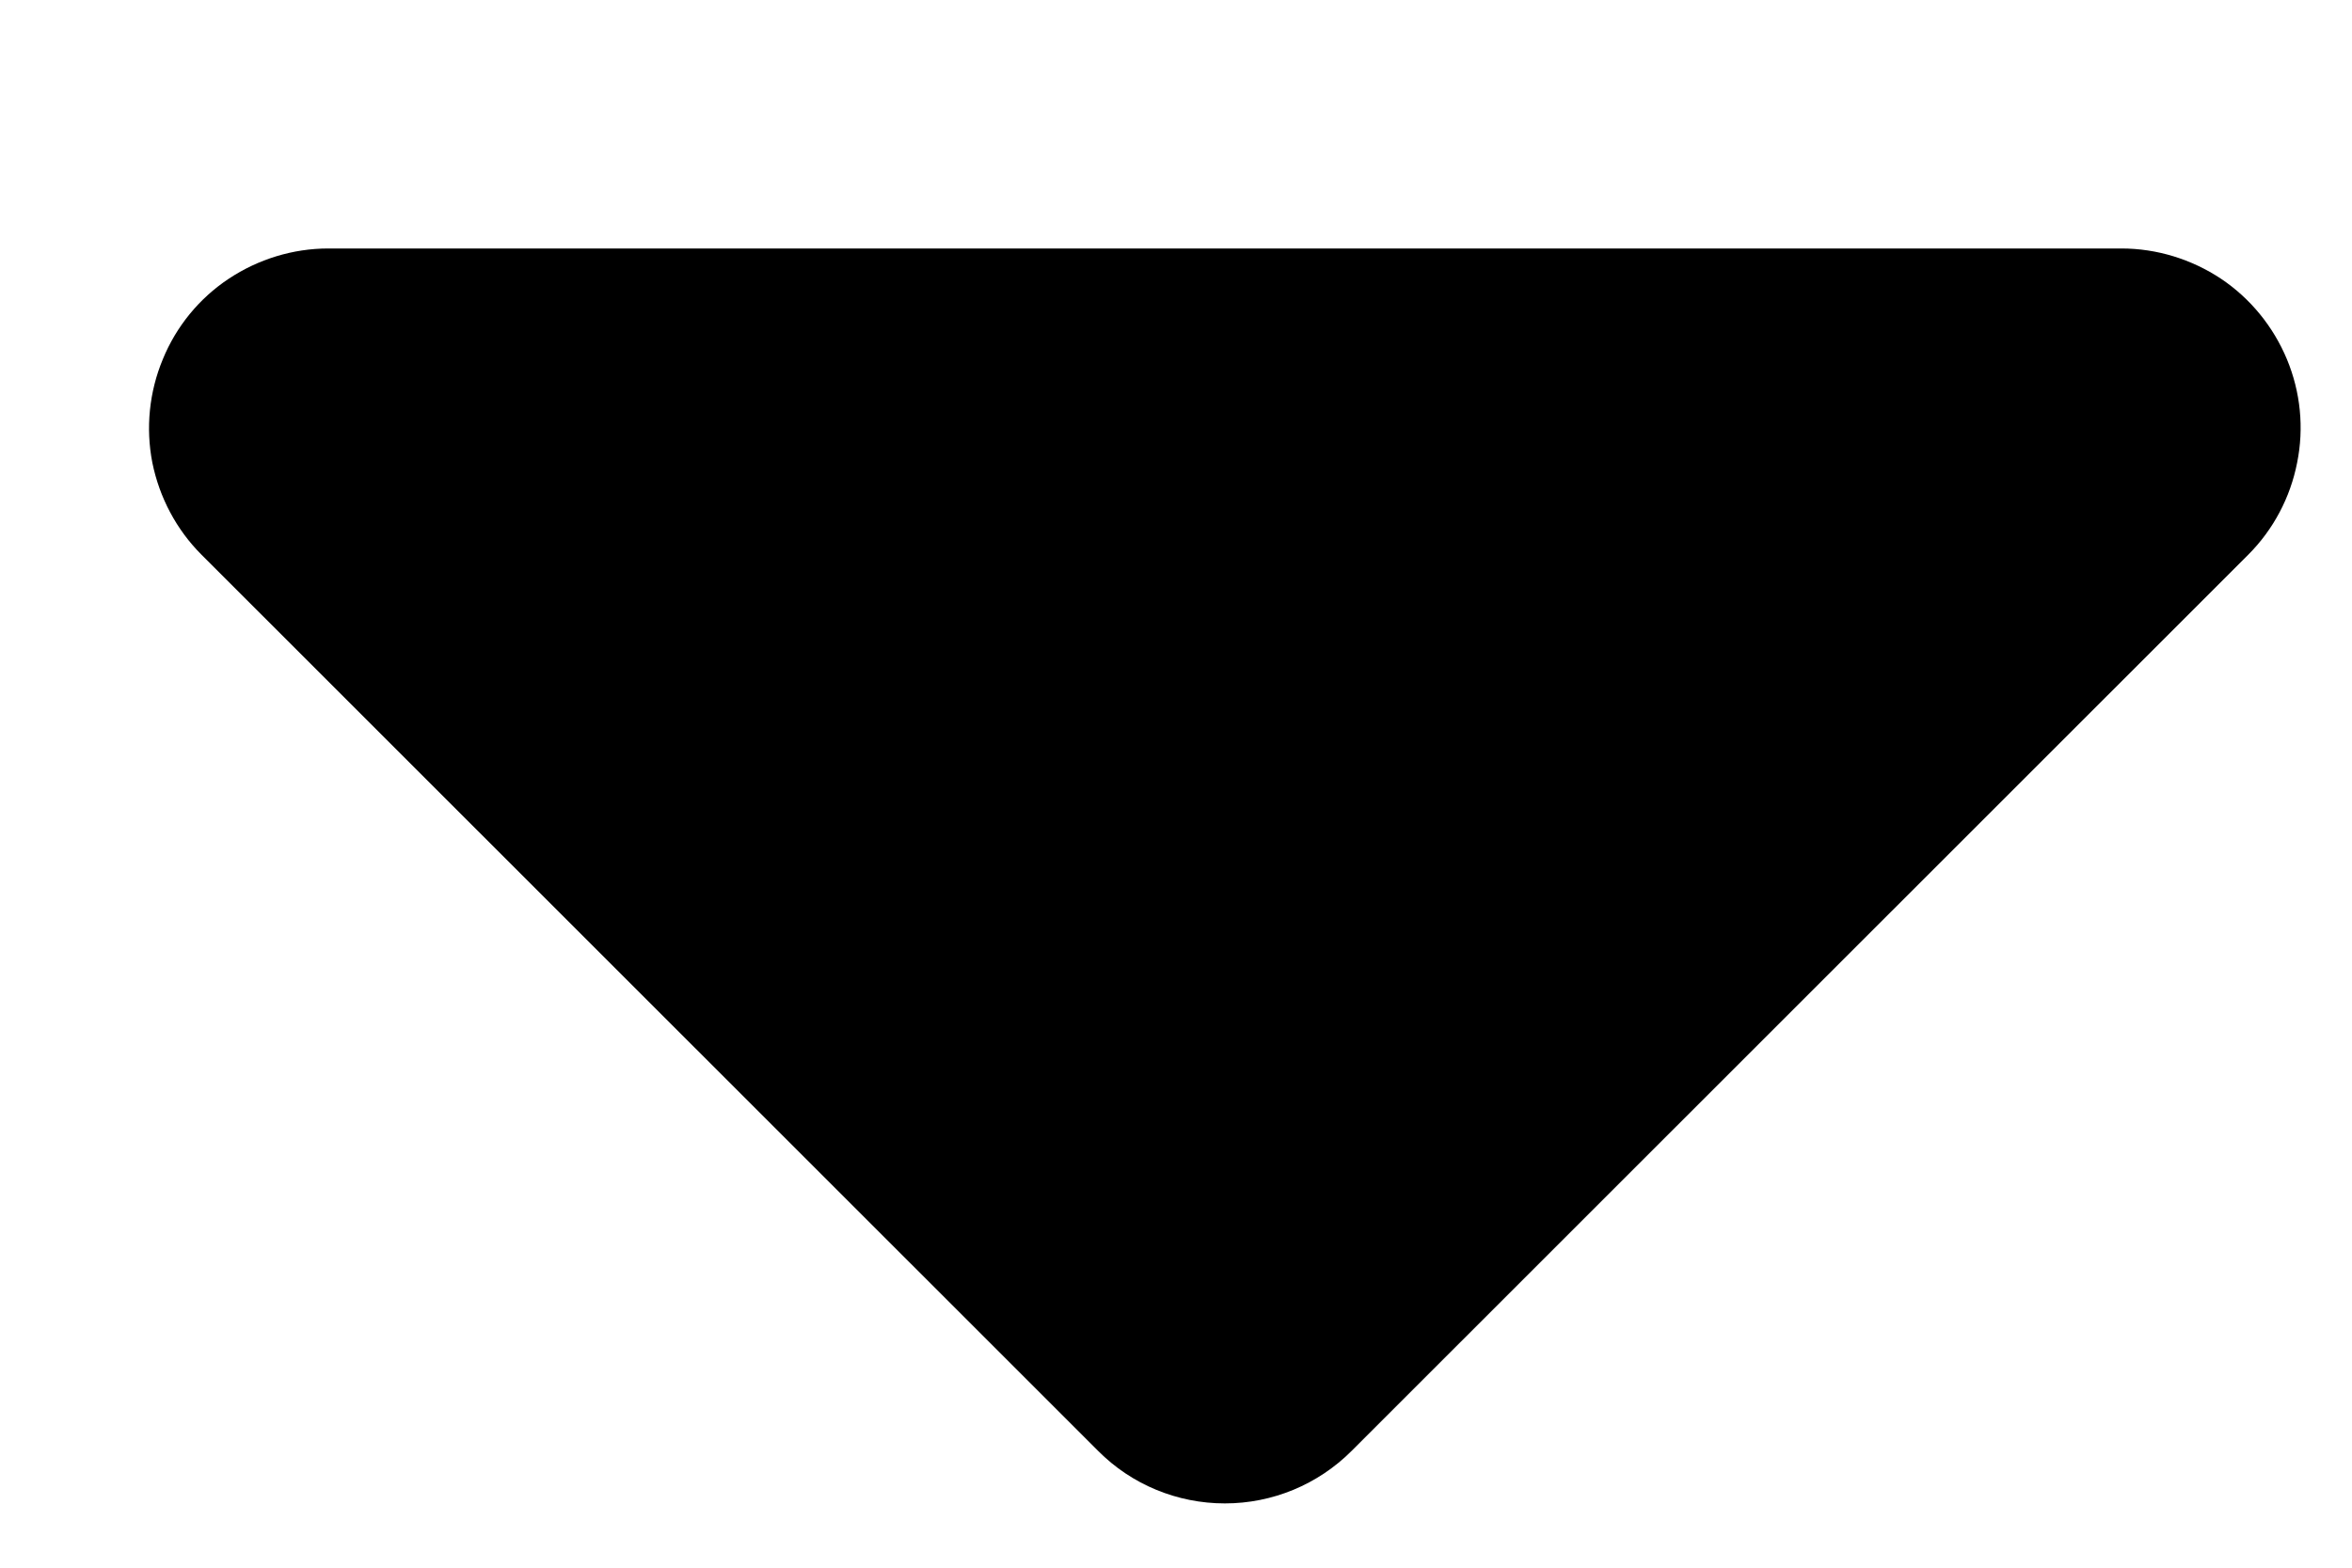 <svg width="9" height="6" viewBox="0 0 9 6" fill="none" xmlns="http://www.w3.org/2000/svg">
<path fill-rule="evenodd" clip-rule="evenodd" d="M1.256 0.951C1.121 0.951 0.988 0.992 0.875 1.067C0.762 1.142 0.674 1.25 0.623 1.375C0.571 1.5 0.557 1.638 0.583 1.771C0.61 1.904 0.675 2.027 0.771 2.123L4.202 5.553C4.33 5.682 4.505 5.754 4.687 5.754C4.869 5.754 5.043 5.682 5.172 5.553L8.603 2.123C8.699 2.027 8.764 1.904 8.79 1.771C8.817 1.638 8.803 1.5 8.751 1.375C8.699 1.25 8.611 1.142 8.499 1.067C8.386 0.992 8.253 0.951 8.118 0.951H1.256Z" fill="black"/>
</svg>
